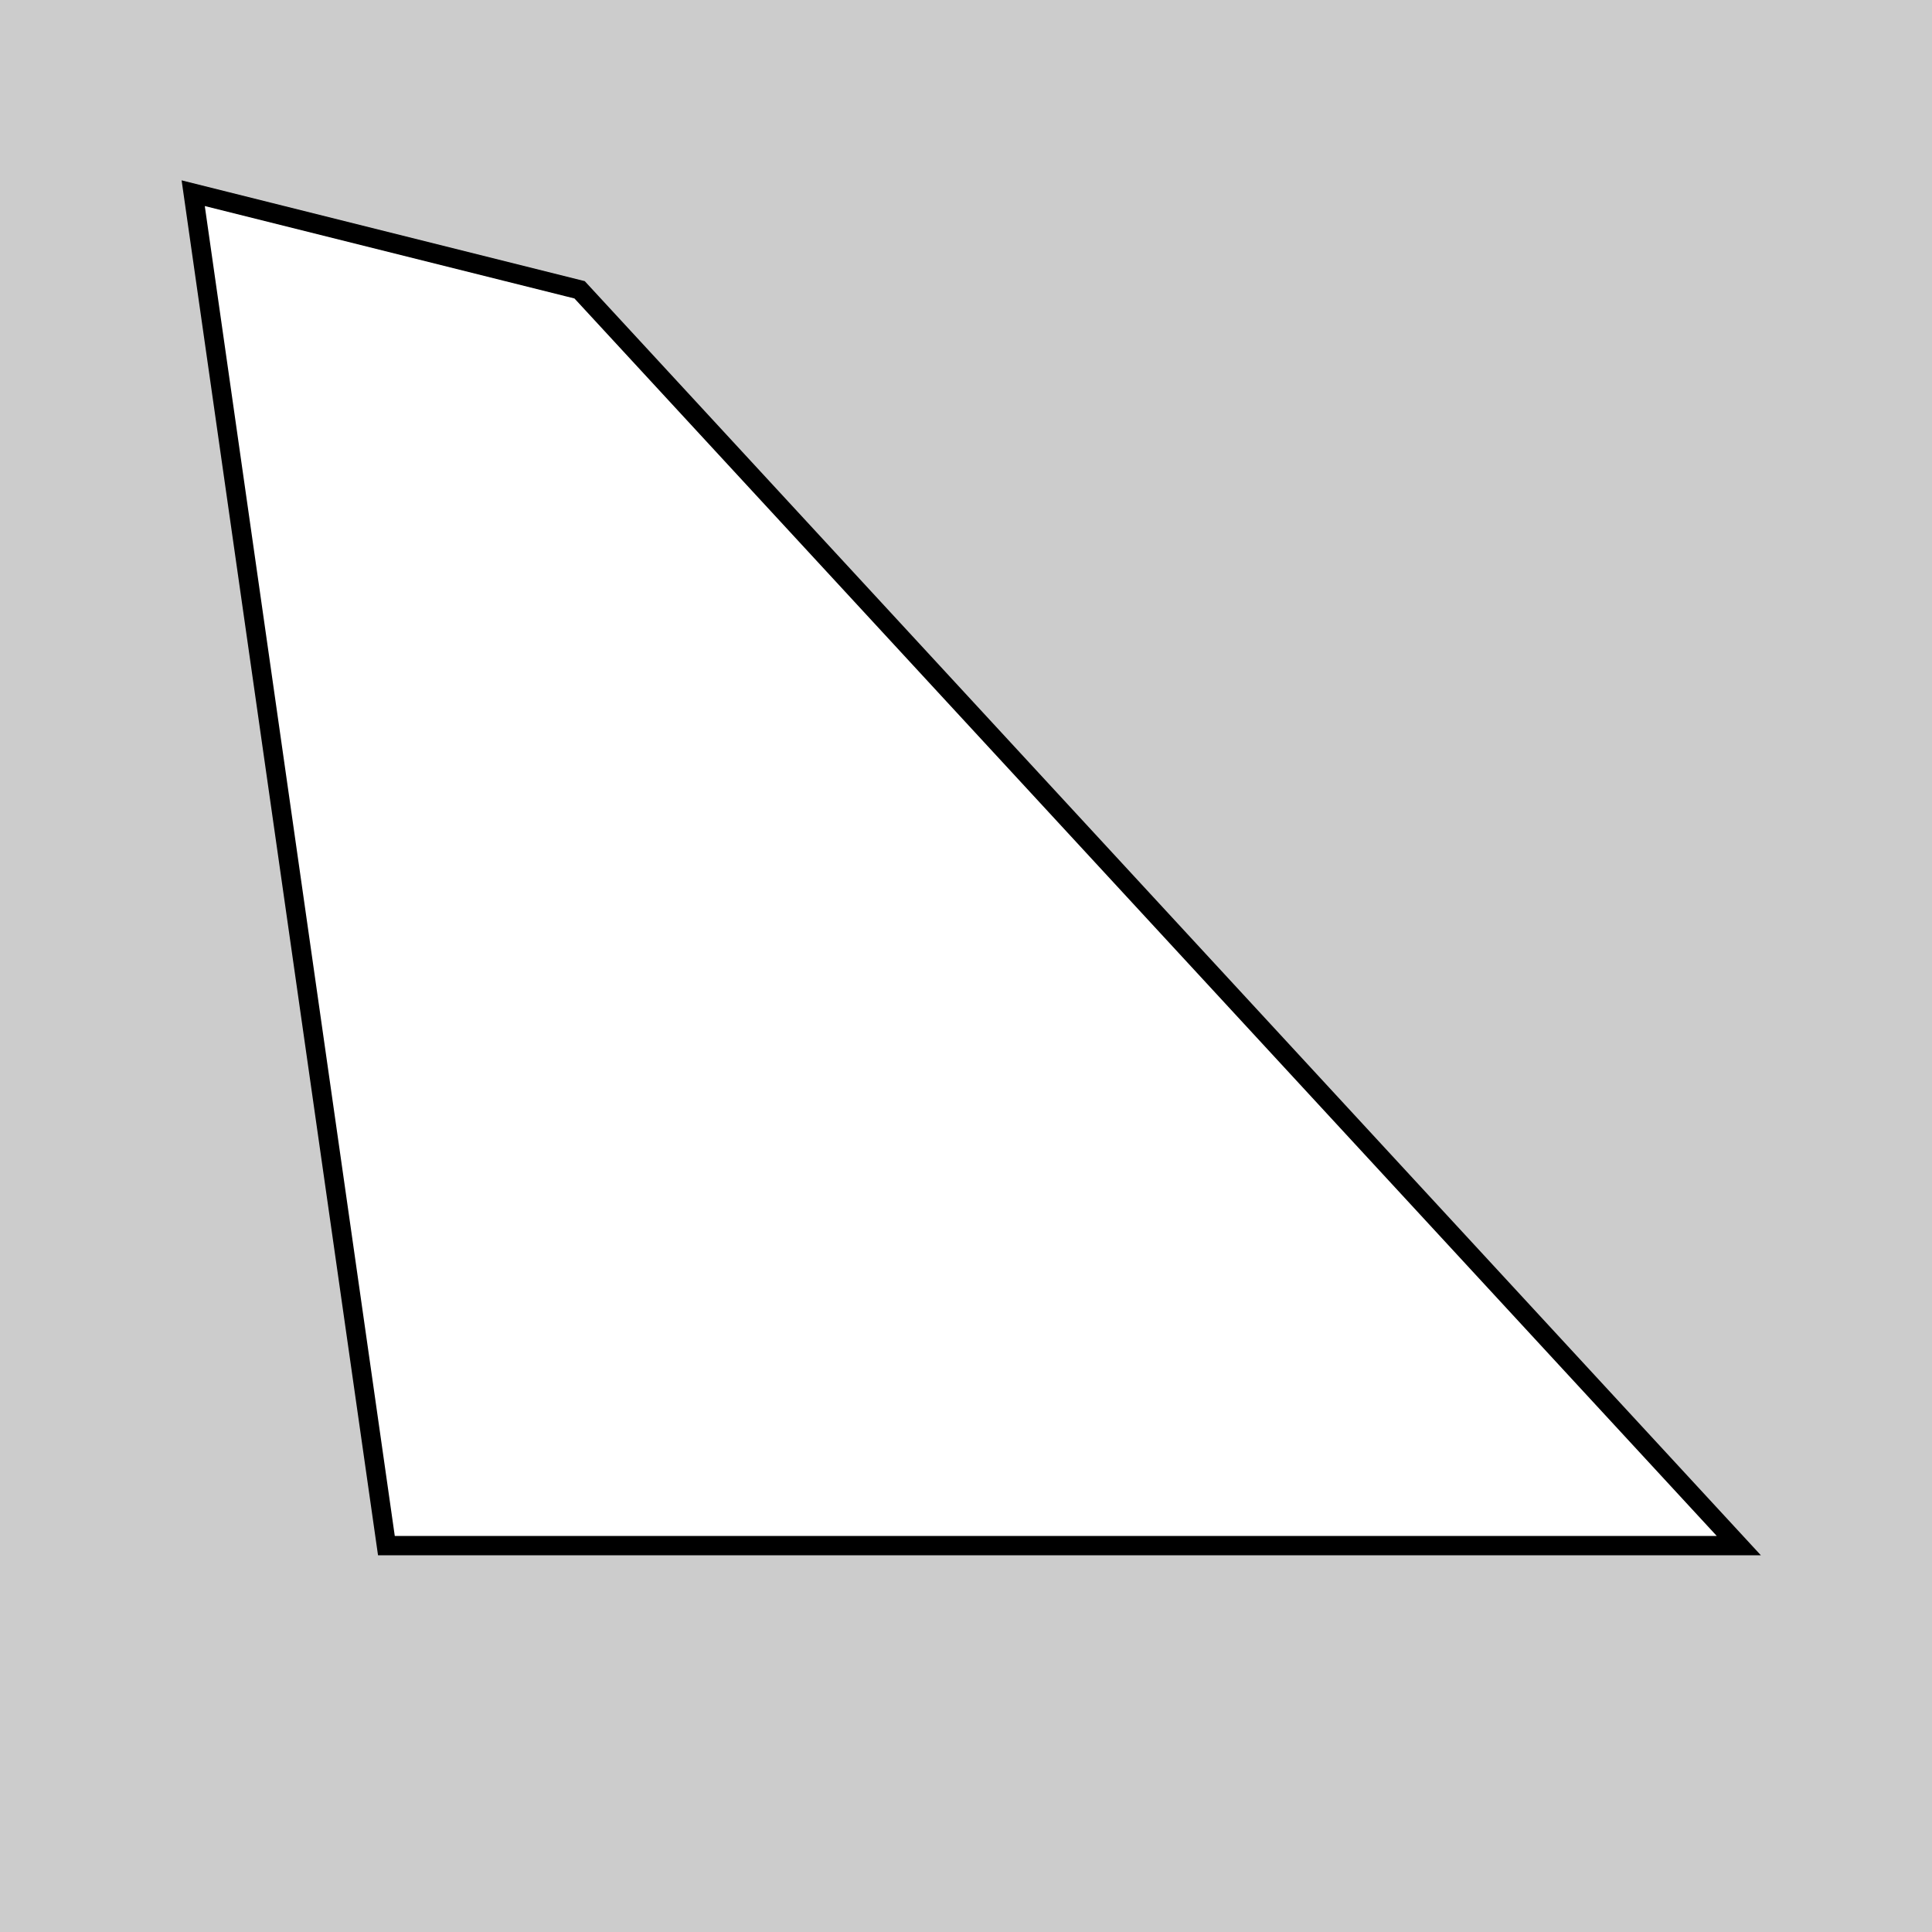 <?xml version="1.0"?>
<!DOCTYPE svg PUBLIC '-//W3C//DTD SVG 1.0//EN'
          'http://www.w3.org/TR/2001/REC-SVG-20010904/DTD/svg10.dtd'>
<svg xmlns:xlink="http://www.w3.org/1999/xlink" style="fill-opacity:1; color-rendering:auto; color-interpolation:auto; text-rendering:auto; stroke:black; stroke-linecap:square; stroke-miterlimit:10; shape-rendering:auto; stroke-opacity:1; fill:black; stroke-dasharray:none; font-weight:normal; stroke-width:1; font-family:'Dialog'; font-style:normal; stroke-linejoin:miter; font-size:12px; stroke-dashoffset:0; image-rendering:auto;" width="100" height="100" xmlns="http://www.w3.org/2000/svg"
><!--Generated by the Batik Graphics2D SVG Generator--><defs id="genericDefs"
  /><g
  ><g style="fill:rgb(204,204,204); stroke:rgb(204,204,204);"
    ><rect x="0" width="100" height="100" y="0" style="stroke:none;"
    /></g
    ><g style="fill:white; stroke:white;"
    ><path style="stroke:none;" d="M10 10 L30 15 L90 80 L20 80 Z"
      /><path d="M10 10 L30 15 L90 80 L20 80 Z" style="fill:none; stroke:black;"
    /></g
  ></g
></svg
>
